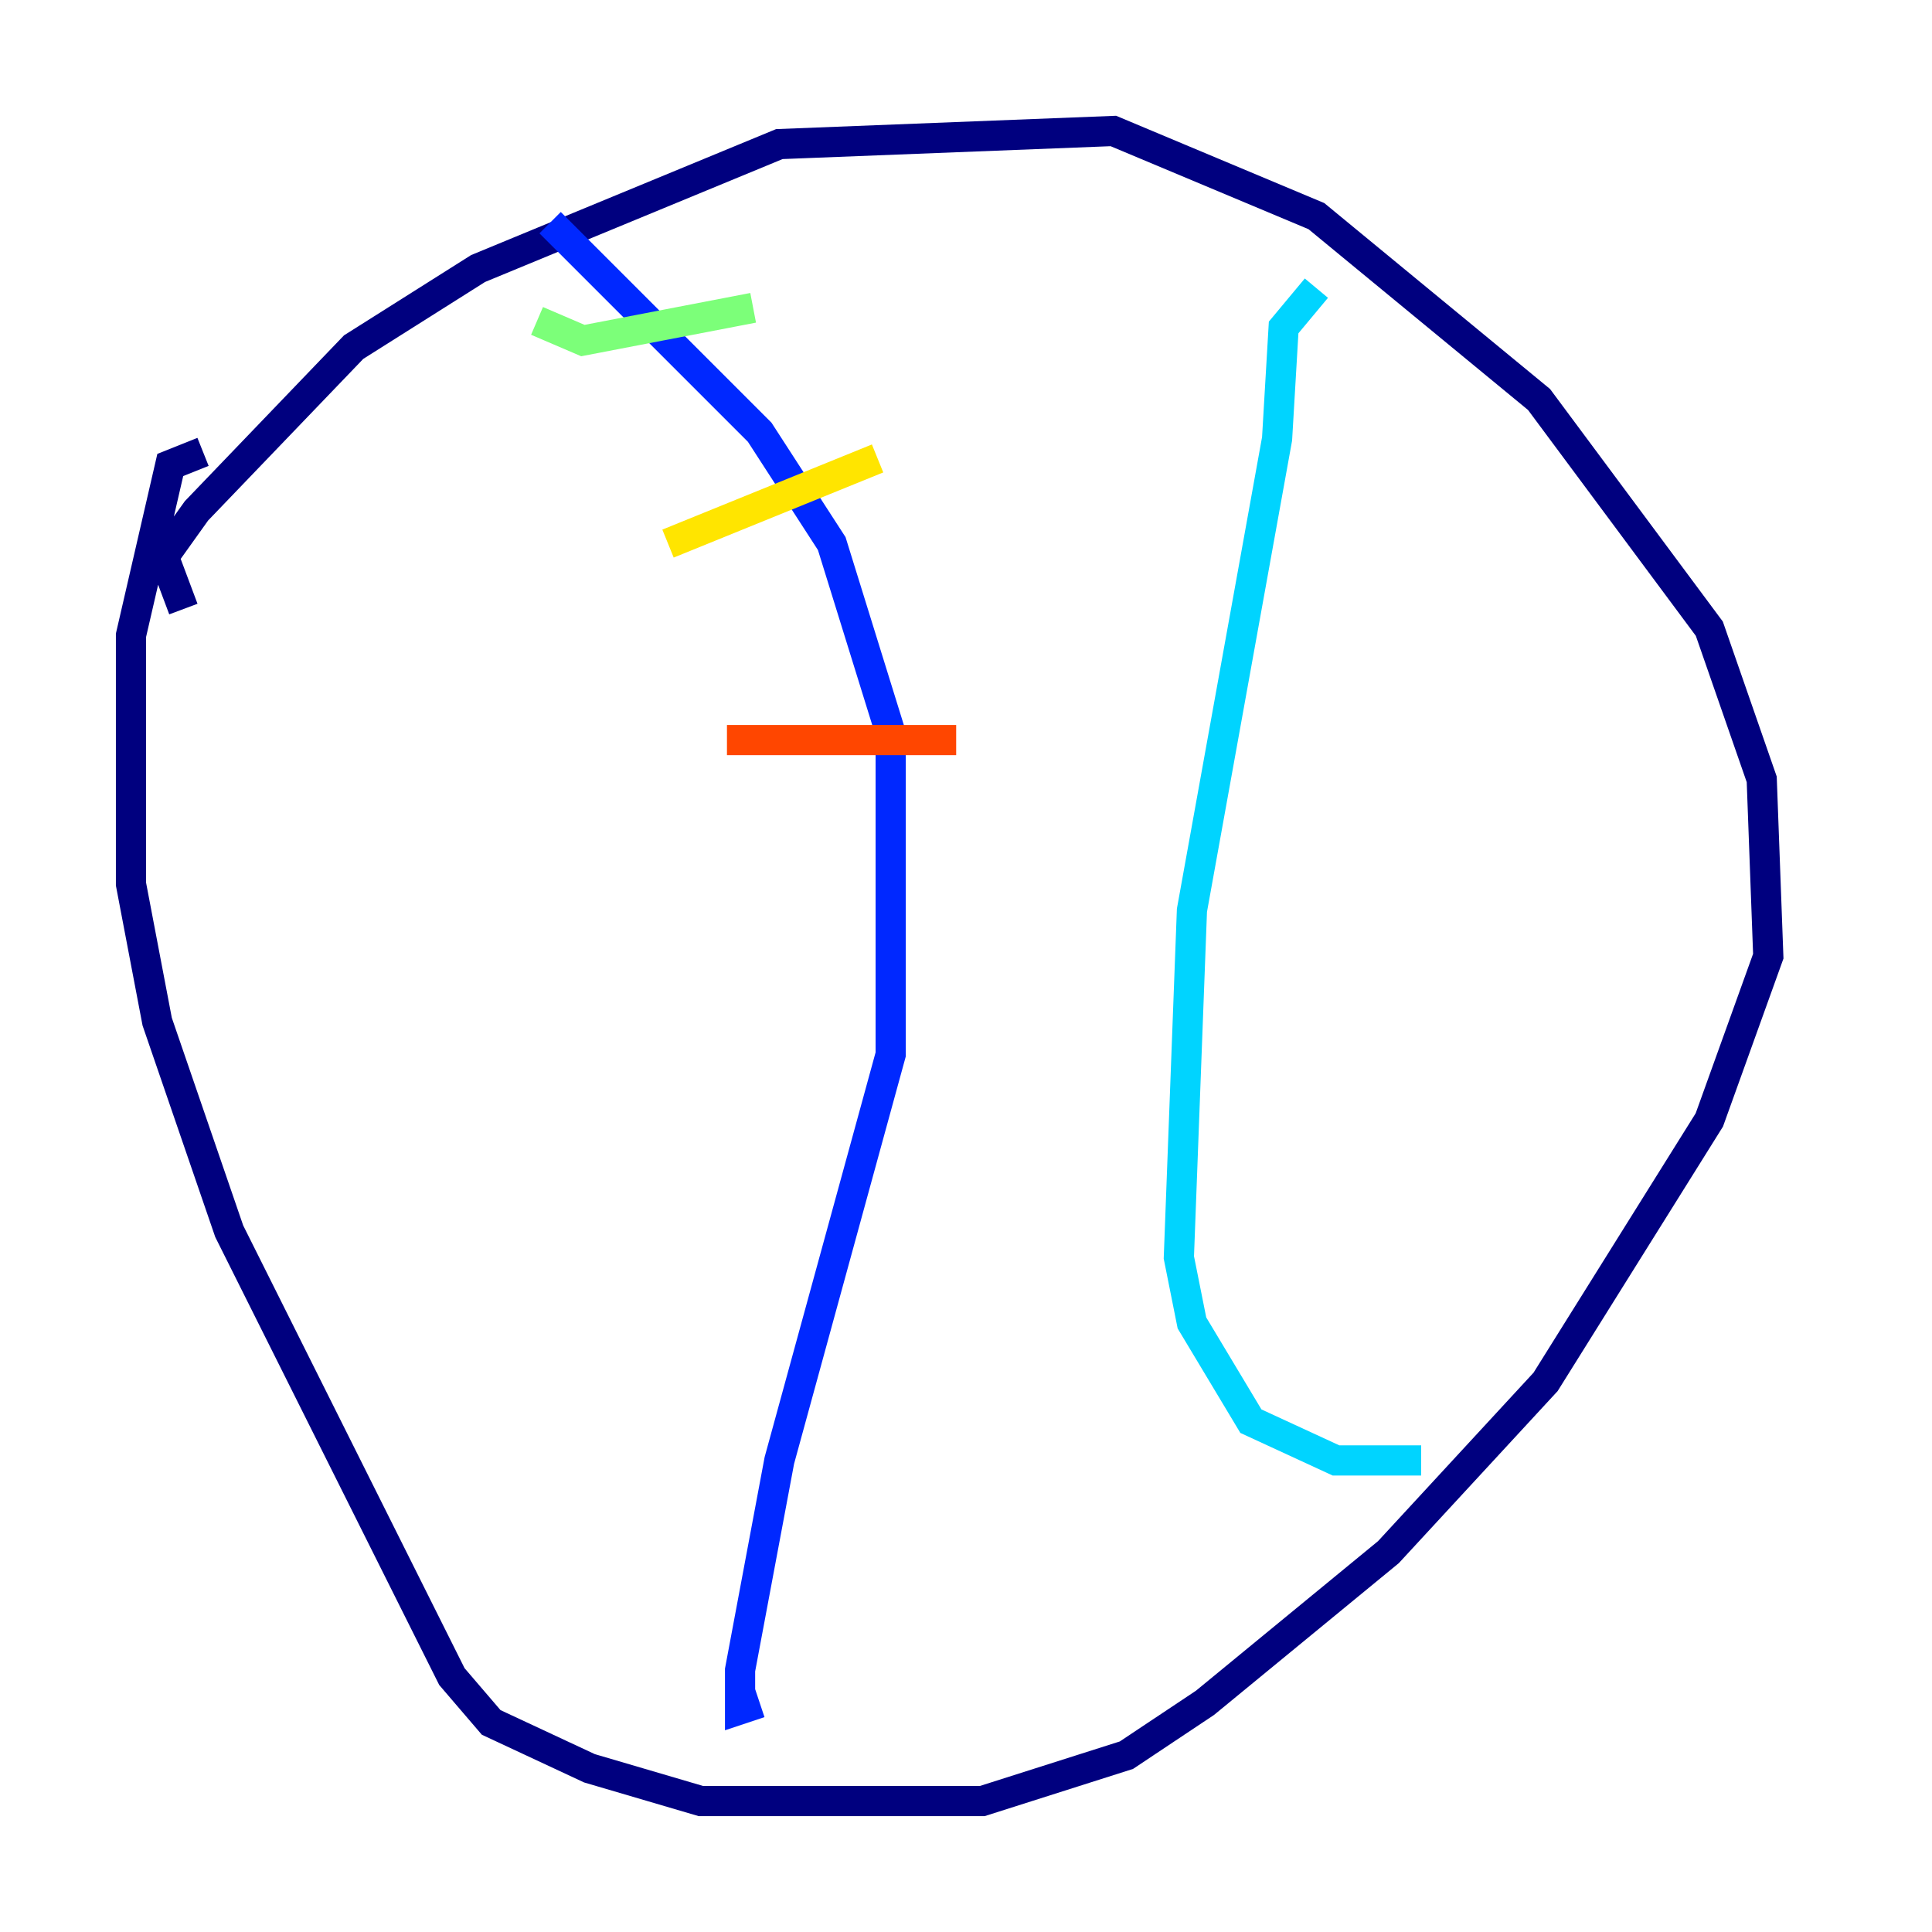 <?xml version="1.0" encoding="utf-8" ?>
<svg baseProfile="tiny" height="128" version="1.2" viewBox="0,0,128,128" width="128" xmlns="http://www.w3.org/2000/svg" xmlns:ev="http://www.w3.org/2001/xml-events" xmlns:xlink="http://www.w3.org/1999/xlink"><defs /><polyline fill="none" points="12.149,40.352 10.848,36.881 13.017,33.844 23.43,22.997 31.675,17.79 51.634,9.546 73.763,8.678 87.214,14.319 101.966,26.468 113.248,41.654 116.719,51.634 117.153,63.349 113.248,74.197 102.4,91.552 91.986,102.834 79.837,112.814 74.63,116.285 65.085,119.322 46.427,119.322 39.051,117.153 32.542,114.115 29.939,111.078 15.186,81.573 10.414,67.688 8.678,58.576 8.678,42.088 11.281,30.807 13.451,29.939" stroke="#00007f" stroke-width="2" /><polyline fill="none" points="36.447,14.752 50.332,28.637 55.105,36.014 59.01,48.597 59.01,69.858 51.634,96.759 49.031,110.644 49.031,113.248 50.332,112.814" stroke="#0028ff" stroke-width="2" /><polyline fill="none" points="87.214,19.091 85.044,21.695 84.61,29.071 78.969,60.312 78.102,83.308 78.969,87.647 82.875,94.156 88.515,96.759 94.156,96.759" stroke="#00d4ff" stroke-width="2" /><polyline fill="none" points="35.58,21.261 38.617,22.563 49.898,20.393" stroke="#7cff79" stroke-width="2" /><polyline fill="none" points="44.258,36.014 58.142,30.373" stroke="#ffe500" stroke-width="2" /><polyline fill="none" points="48.163,49.031 63.349,49.031" stroke="#ff4600" stroke-width="2" /><polyline fill="none" points="48.597,63.349 48.597,63.349" stroke="#7f0000" stroke-width="2" /></svg>